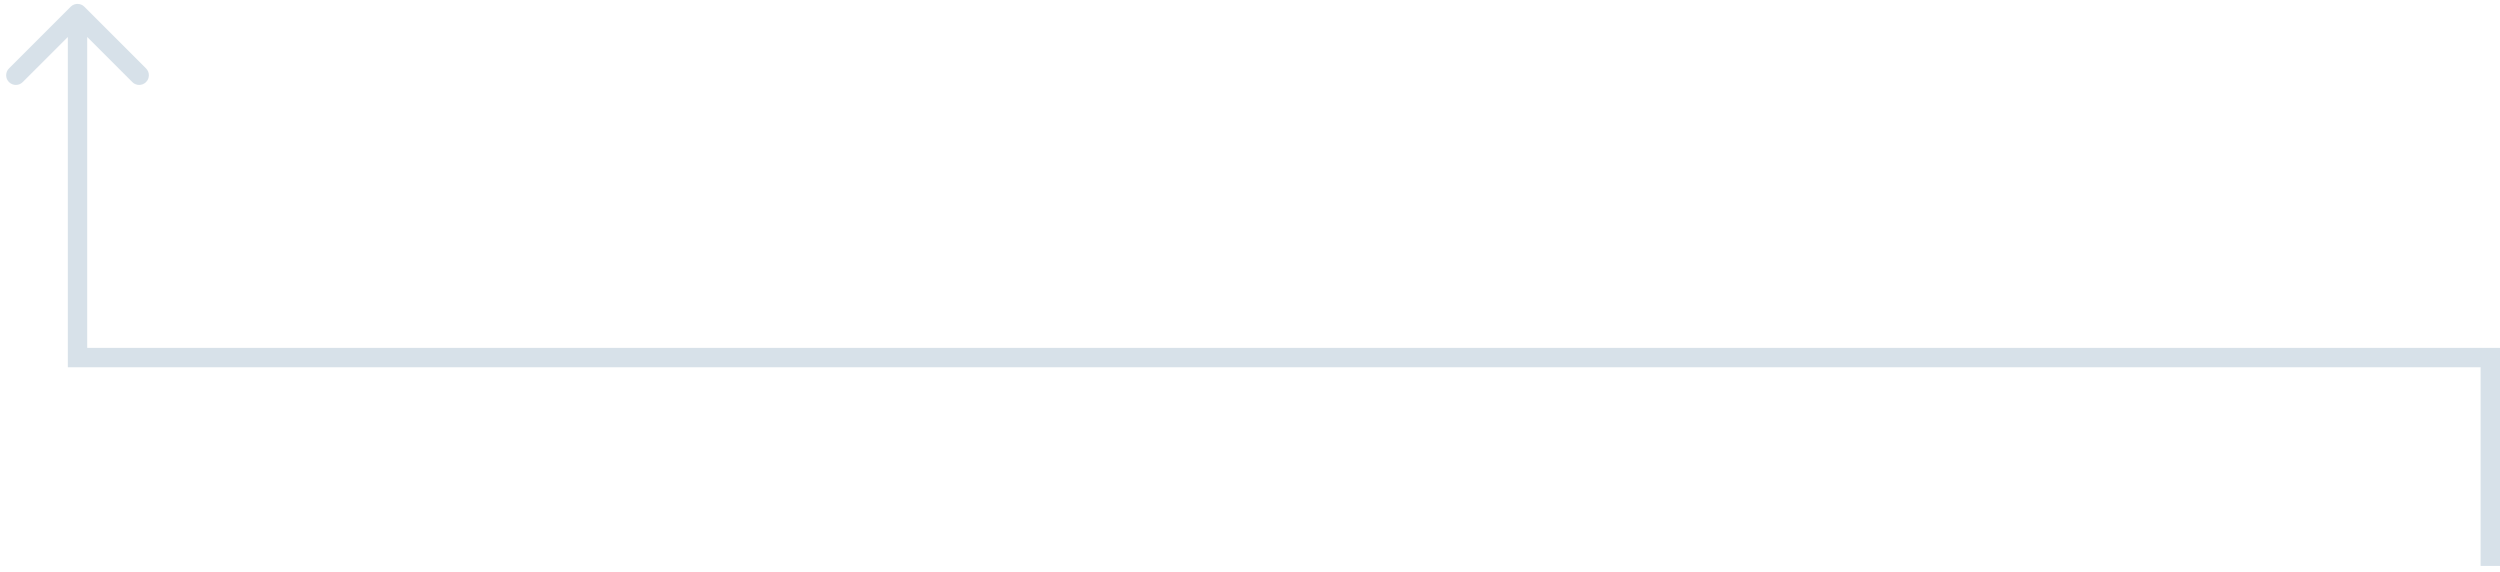 <svg width="258" height="59" viewBox="0 0 258 59" fill="none" xmlns="http://www.w3.org/2000/svg">
<path d="M257 36.902L258 36.902L258 35.902L257 35.902L257 36.902ZM8.707 0.695C8.317 0.305 7.683 0.305 7.293 0.695L0.929 7.059C0.538 7.45 0.538 8.083 0.929 8.473C1.319 8.864 1.953 8.864 2.343 8.473L8 2.817L13.657 8.473C14.047 8.864 14.681 8.864 15.071 8.473C15.462 8.083 15.462 7.45 15.071 7.059L8.707 0.695ZM8 36.902L7 36.902L7 37.902L8 37.902L8 36.902ZM256 36.902L256 58.402L258 58.402L258 36.902L256 36.902ZM7 1.402L7 36.902L9 36.902L9 1.402L7 1.402ZM8 37.902L257 37.902L257 35.902L8 35.902L8 37.902Z" fill="#B0C4D4" fill-opacity="0.5"/>
</svg>
